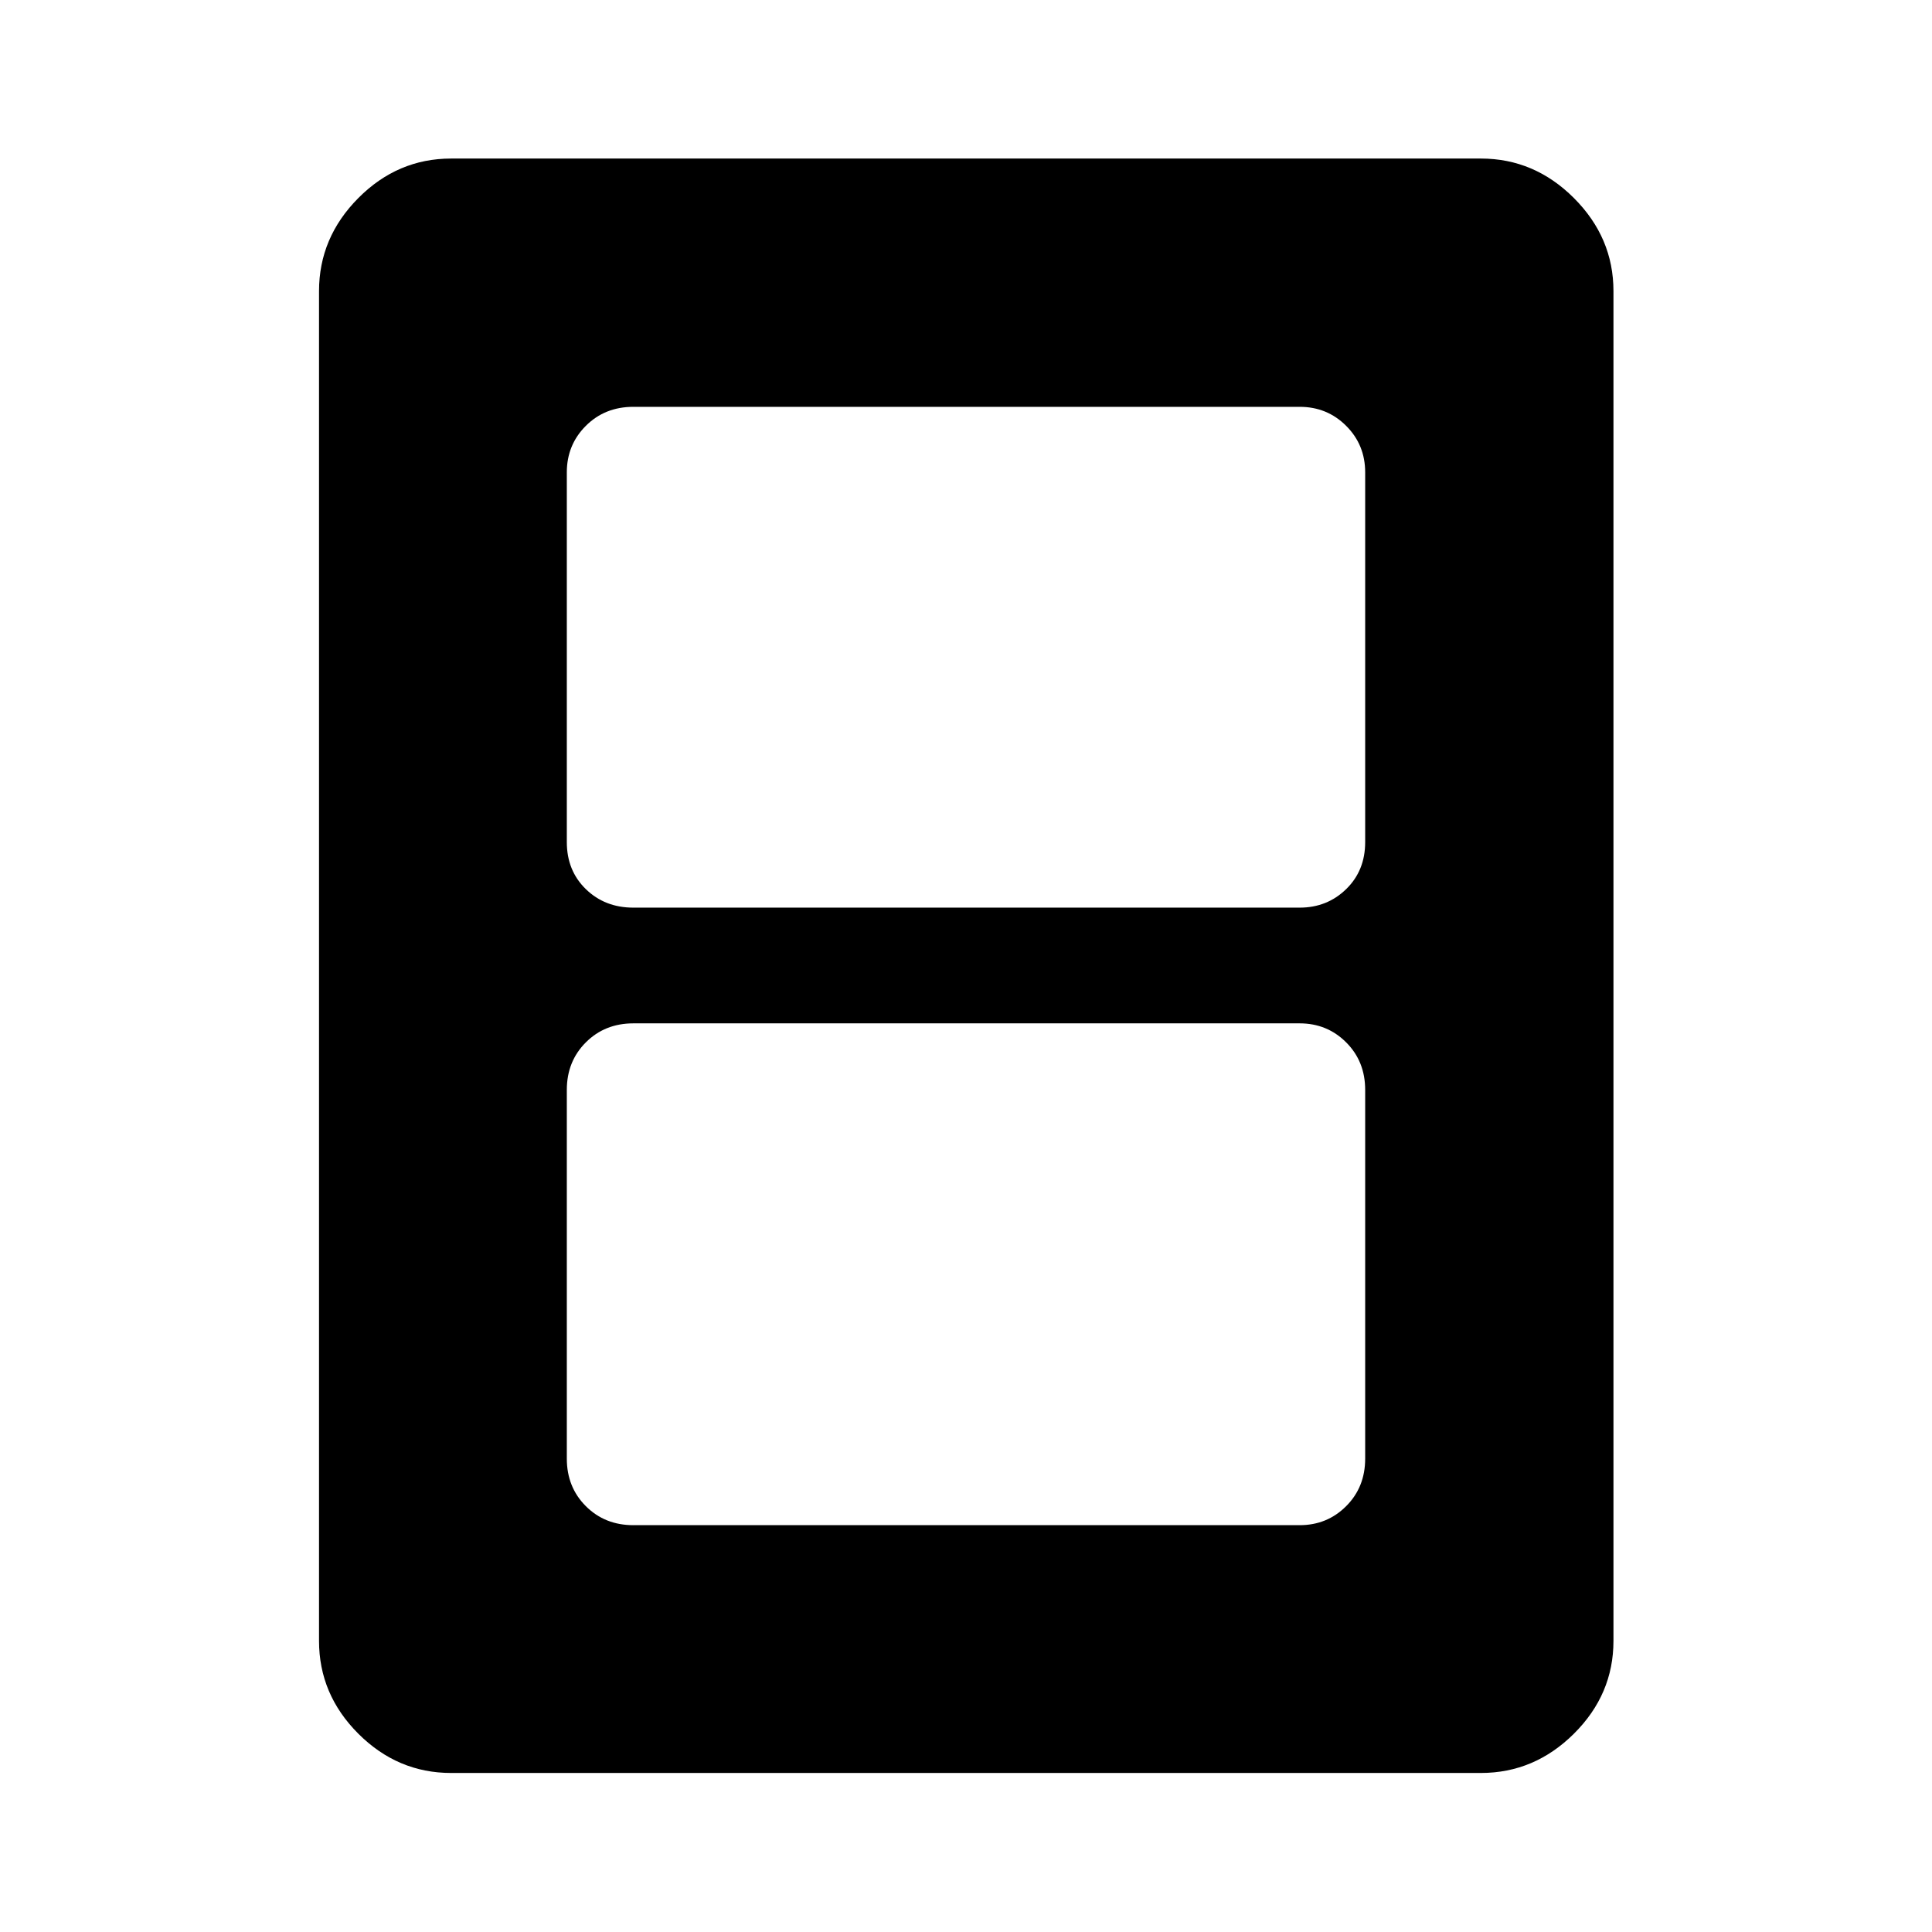 <svg xmlns="http://www.w3.org/2000/svg" height="48" viewBox="0 -960 960 960" width="48"><path d="M314.72-202.15h331.06q13.68 0 23.12-9.45 9.45-9.44 9.45-23.62v-183.21q0-14.18-9.45-23.62-9.44-9.45-23.12-9.45H314.72q-14.18 0-23.62 9.45-9.45 9.44-9.45 23.62v183.21q0 14.18 9.45 23.62 9.44 9.45 23.62 9.45Zm0-306.85h331.06q13.68 0 23.12-9.2 9.45-9.19 9.45-23.37v-183.71q0-13.68-9.45-23.12-9.44-9.45-23.12-9.45H314.72q-14.18 0-23.62 9.45-9.45 9.44-9.45 23.12v183.71q0 14.18 9.45 23.37 9.44 9.2 23.62 9.2Zm487 364.35q0 26.58-19.64 46.11-19.65 19.52-46.23 19.52h-511.7q-26.58 0-46.11-19.52-19.52-19.53-19.52-46.11v-670.7q0-26.58 19.52-46.23 19.53-19.64 46.11-19.64h511.7q26.58 0 46.23 19.64 19.64 19.65 19.64 46.23v670.7Z"/></svg>